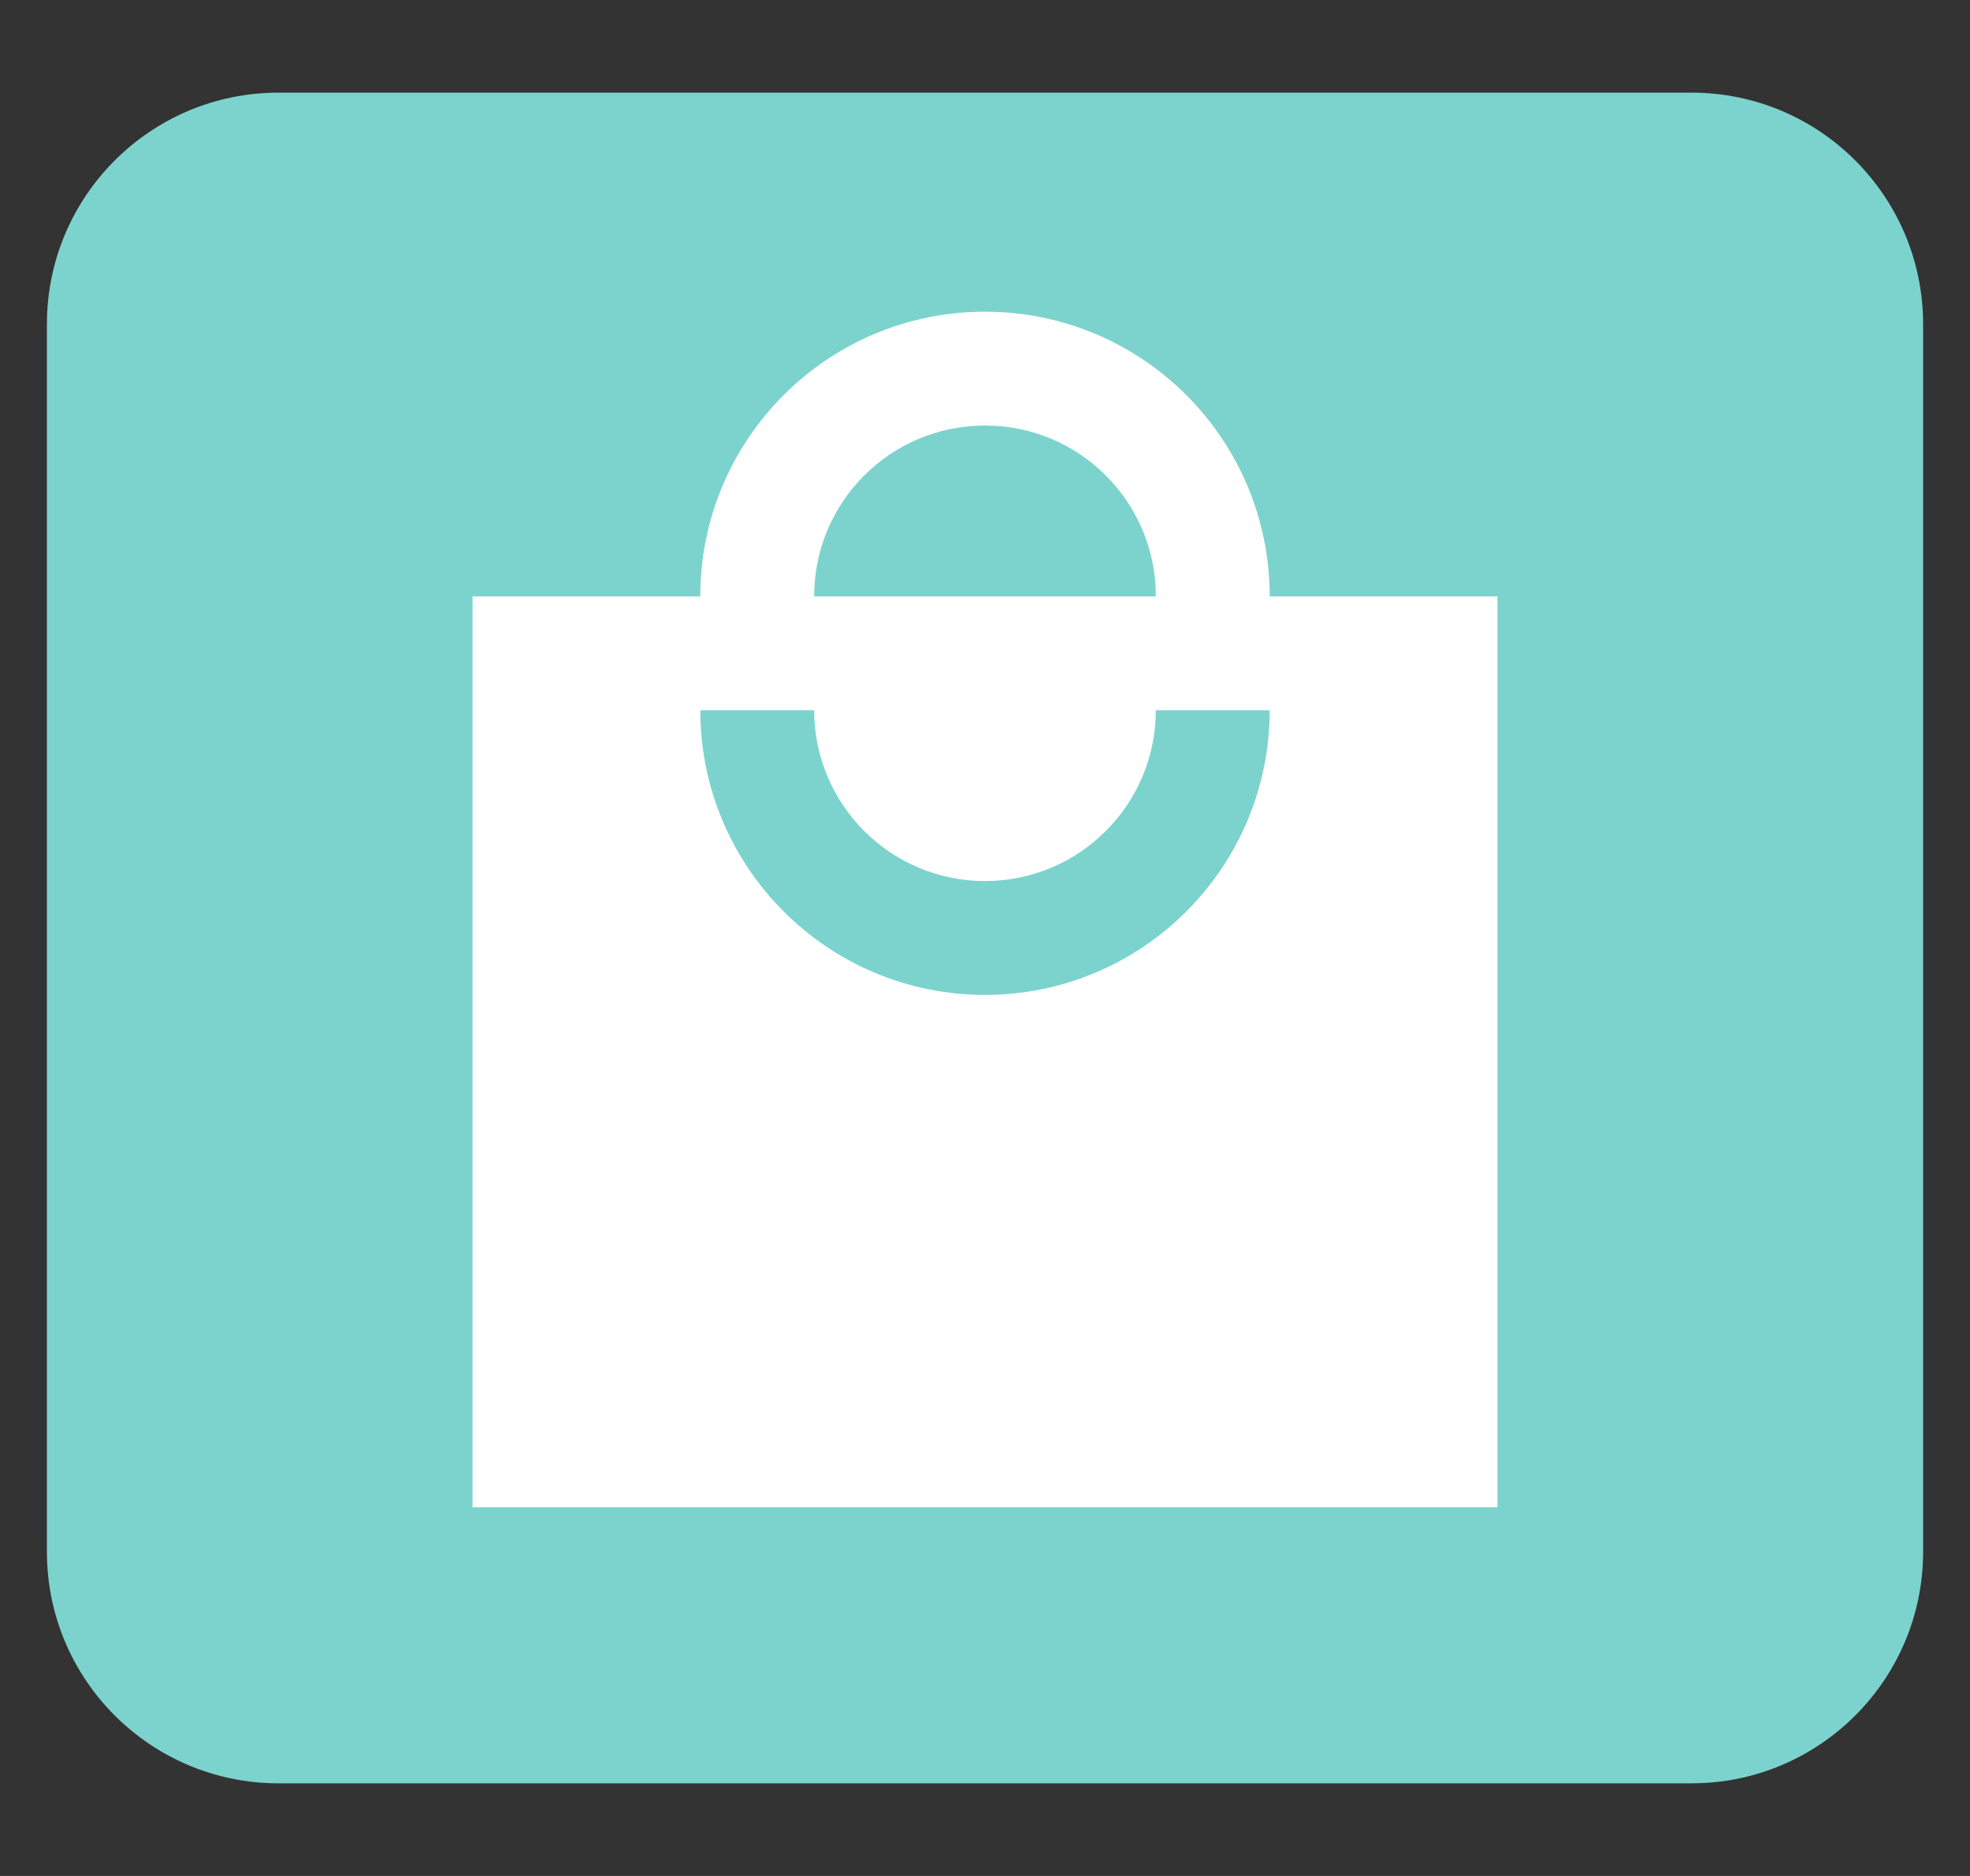<?xml version="1.0" encoding="utf-8"?>
<!-- Generator: Adobe Illustrator 16.0.0, SVG Export Plug-In . SVG Version: 6.00 Build 0)  -->
<!DOCTYPE svg PUBLIC "-//W3C//DTD SVG 1.1//EN" "http://www.w3.org/Graphics/SVG/1.1/DTD/svg11.dtd">
<svg version="1.1" id="圖層_1" xmlns="http://www.w3.org/2000/svg" xmlns:xlink="http://www.w3.org/1999/xlink" x="0px" y="0px"
	 width="105px" height="100px" viewBox="28.5 23 105 100" enable-background="new 28.5 23 105 100" xml:space="preserve">
<rect x="28.5" y="23" width="105" height="100" fill="#333333" stroke="none"/>
<g id="组_288" transform="translate(-236 -3737)">
	<g id="组_243" transform="translate(-15936 -625)">
		<path id="矩形_78" fill="#7CD3CD" d="M16215.346,4389.938h75.309c6.818,0,12.346,5.527,12.346,12.346v65.432
			c0,6.818-5.527,12.346-12.346,12.346h-75.309c-6.818,0-12.346-5.527-12.346-12.346v-65.432
			C16203,4395.465,16208.527,4389.938,16215.346,4389.938z"/>
	</g>
	<g id="_24px_4_" transform="translate(258 3751)">
		<path id="路径_309" fill="none" d="M22.58,22.58h72.84v72.84H22.58V22.58z"/>
		<path id="路径_310" fill="#FFFFFF" d="M86.314,40.79h-12.14c0-8.381-6.795-15.175-15.175-15.175
			c-8.381,0-15.175,6.794-15.175,15.175h-12.14v48.56h54.629V40.79z M59,31.685c5.021-0.007,9.098,4.059,9.104,9.081
			c0,0.008,0,0.017,0,0.024H49.895c-0.007-5.021,4.059-9.098,9.08-9.105C58.983,31.685,58.992,31.685,59,31.685z M59,62.035
			c-8.379-0.003-15.172-6.795-15.175-15.175h6.07c0,5.028,4.077,9.105,9.105,9.105s9.104-4.077,9.104-9.105h6.07
			C74.172,55.24,67.379,62.032,59,62.035z"/>
	</g>
</g>
</svg>
